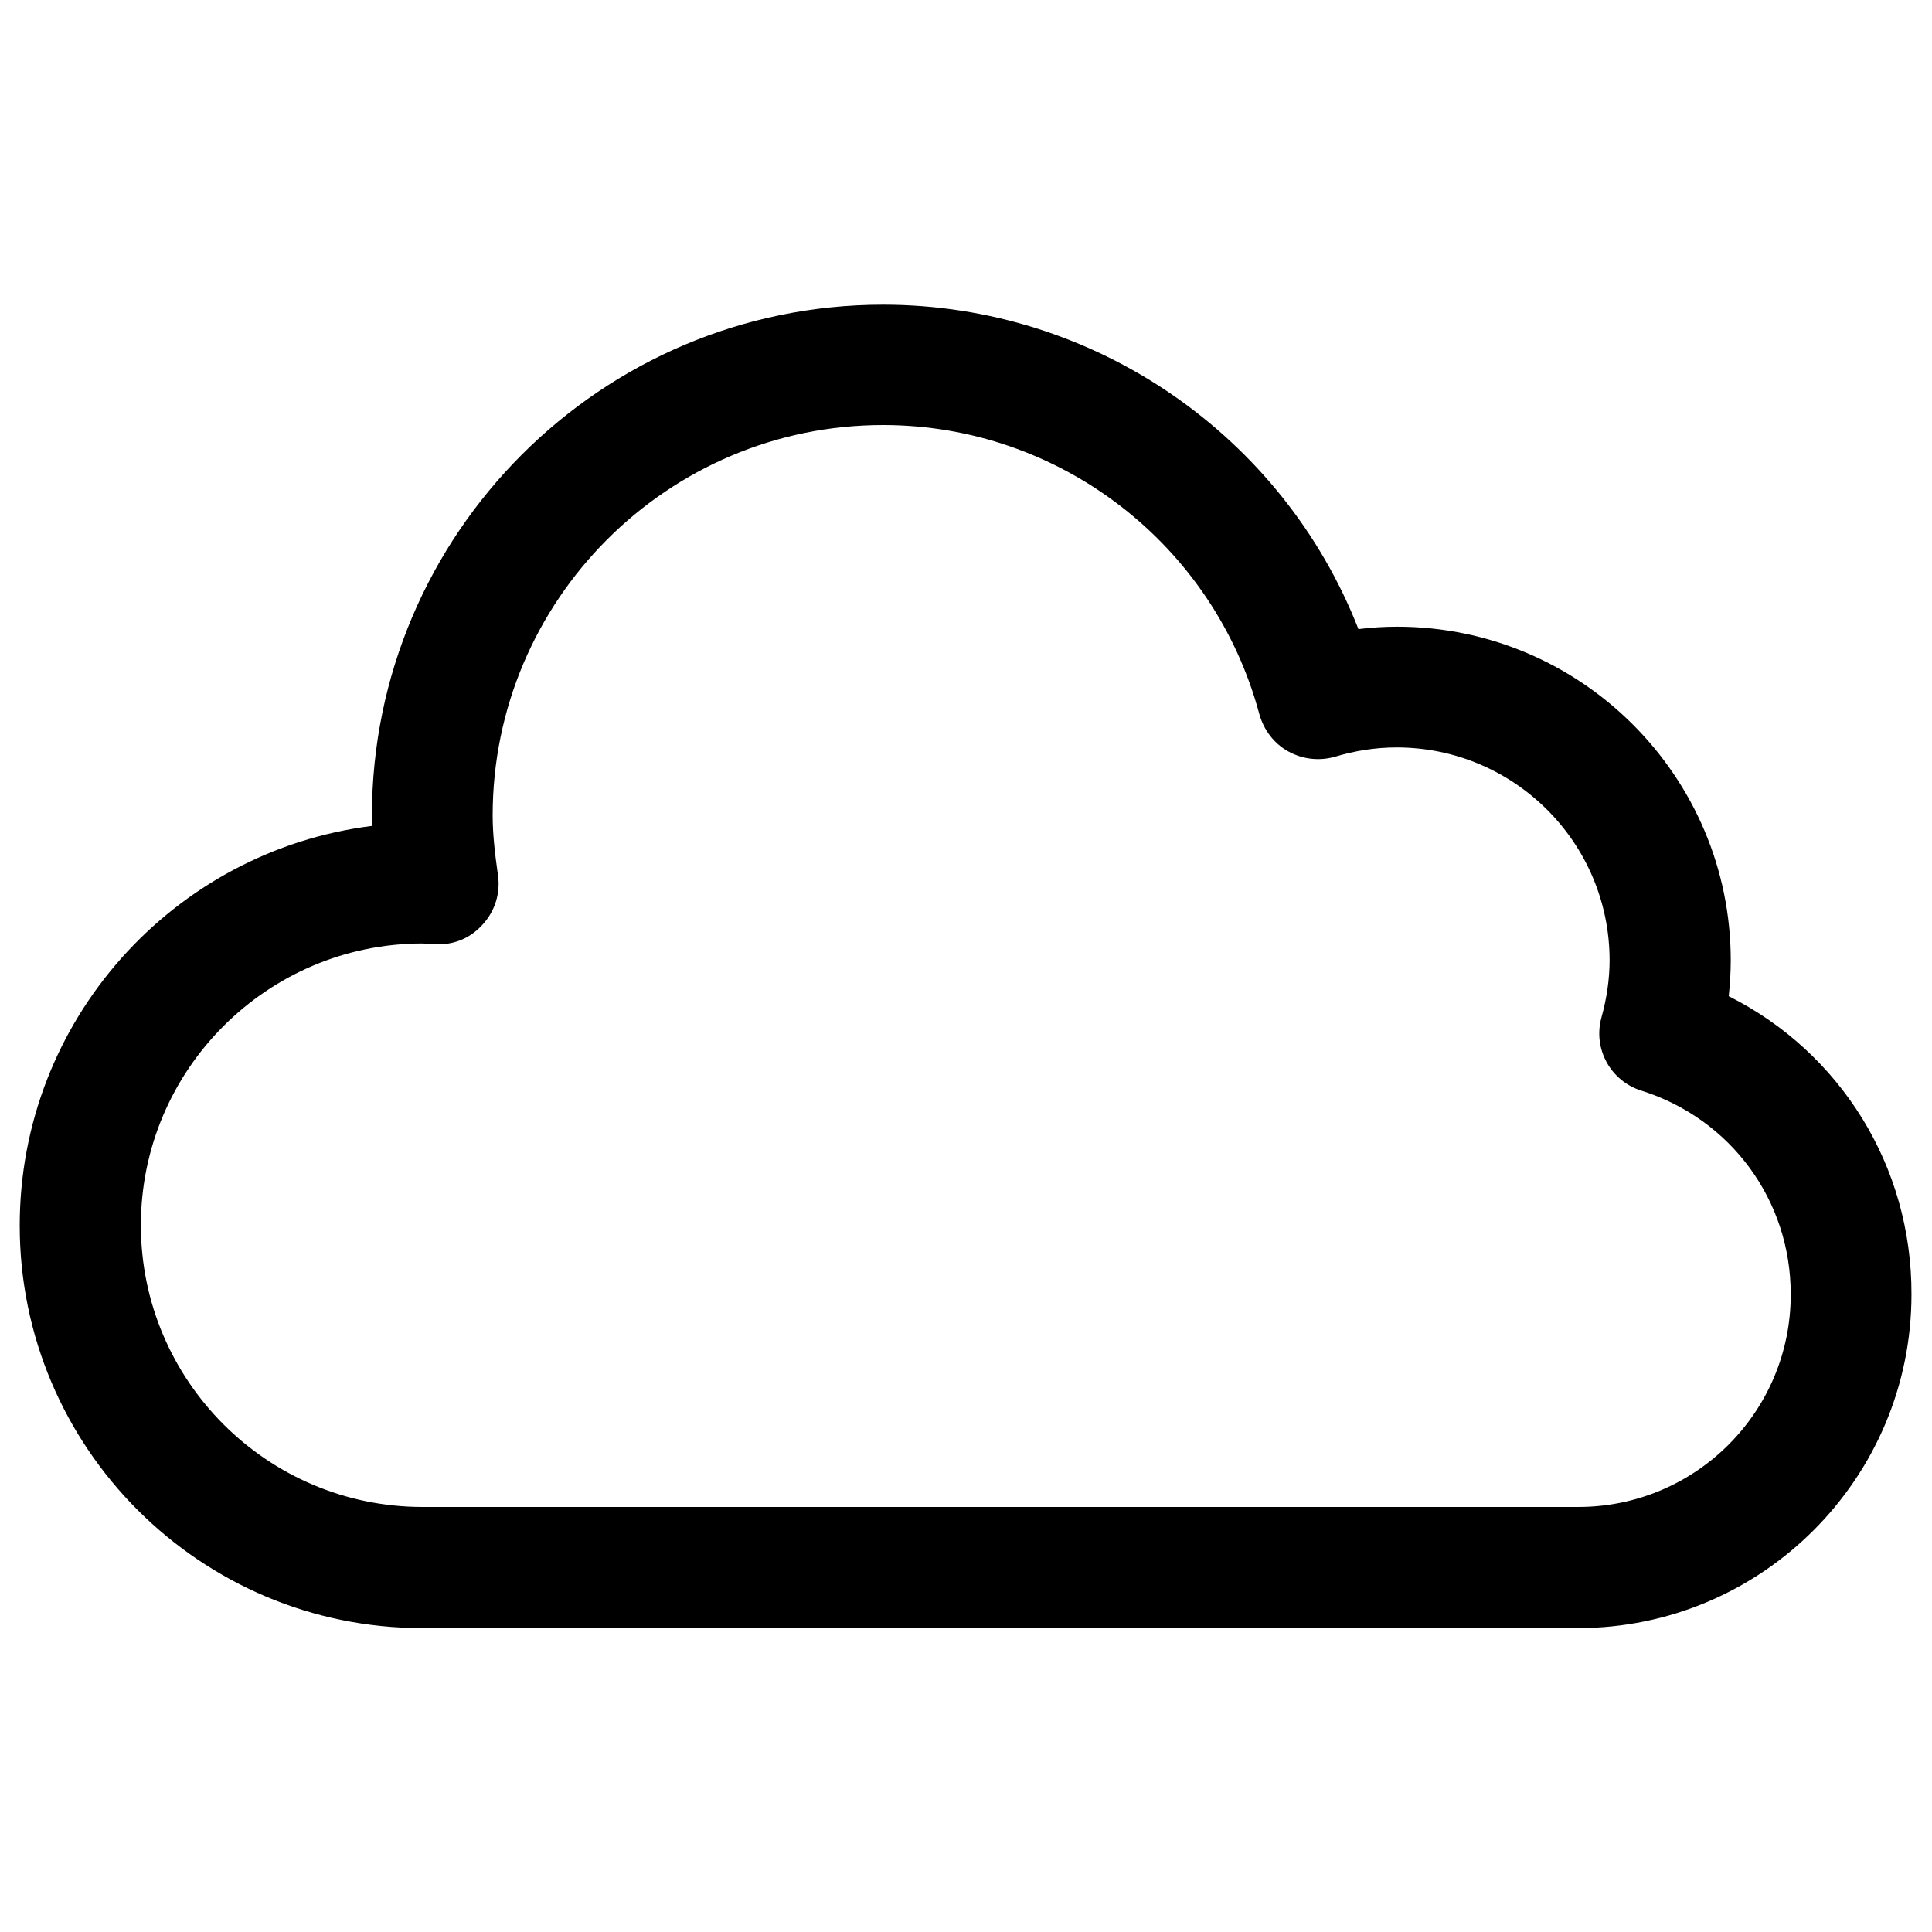 <svg xmlns="http://www.w3.org/2000/svg" enable-background="new 0 0 48 48" viewBox="0 0 48 48" width="256" height="256"><path d="M42.95,24.75c0.03-0.3,0.05-0.59,0.05-0.89c0-4.57-3.72-8.29-8.29-8.29c-0.32,0-0.64,0.02-0.96,0.06c-1.88-4.81-6.56-8.06-11.81-8.06c-7,0-12.7,5.7-12.7,12.7c0,0.08,0,0.17,0,0.25c-4.93,0.62-8.75,4.83-8.75,9.93c0,5.52,4.49,10,10,10h28.71c4.57,0,8.29-3.72,8.29-8.29C47.5,28.97,45.72,26.14,42.95,24.75z M39.21,37.44H10.5c-3.86,0-7-3.14-7-7c0-3.86,3.14-7,7-7l0.32,0.02c0.47,0.02,0.88-0.16,1.18-0.5c0.3-0.33,0.44-0.78,0.37-1.23c-0.08-0.56-0.13-1.03-0.13-1.47c0-5.35,4.35-9.7,9.7-9.7c4.38,0,8.22,2.96,9.35,7.19c0.11,0.39,0.37,0.73,0.72,0.92c0.36,0.2,0.78,0.24,1.16,0.13c0.5-0.15,1.01-0.23,1.53-0.23c2.92,0,5.29,2.37,5.29,5.29c0,0.46-0.07,0.94-0.2,1.41c-0.22,0.78,0.22,1.59,1,1.83c2.21,0.7,3.7,2.72,3.7,5.05C44.5,35.07,42.13,37.44,39.21,37.44z" fill="currentColor" class="color000 svgShape"></path></svg>

